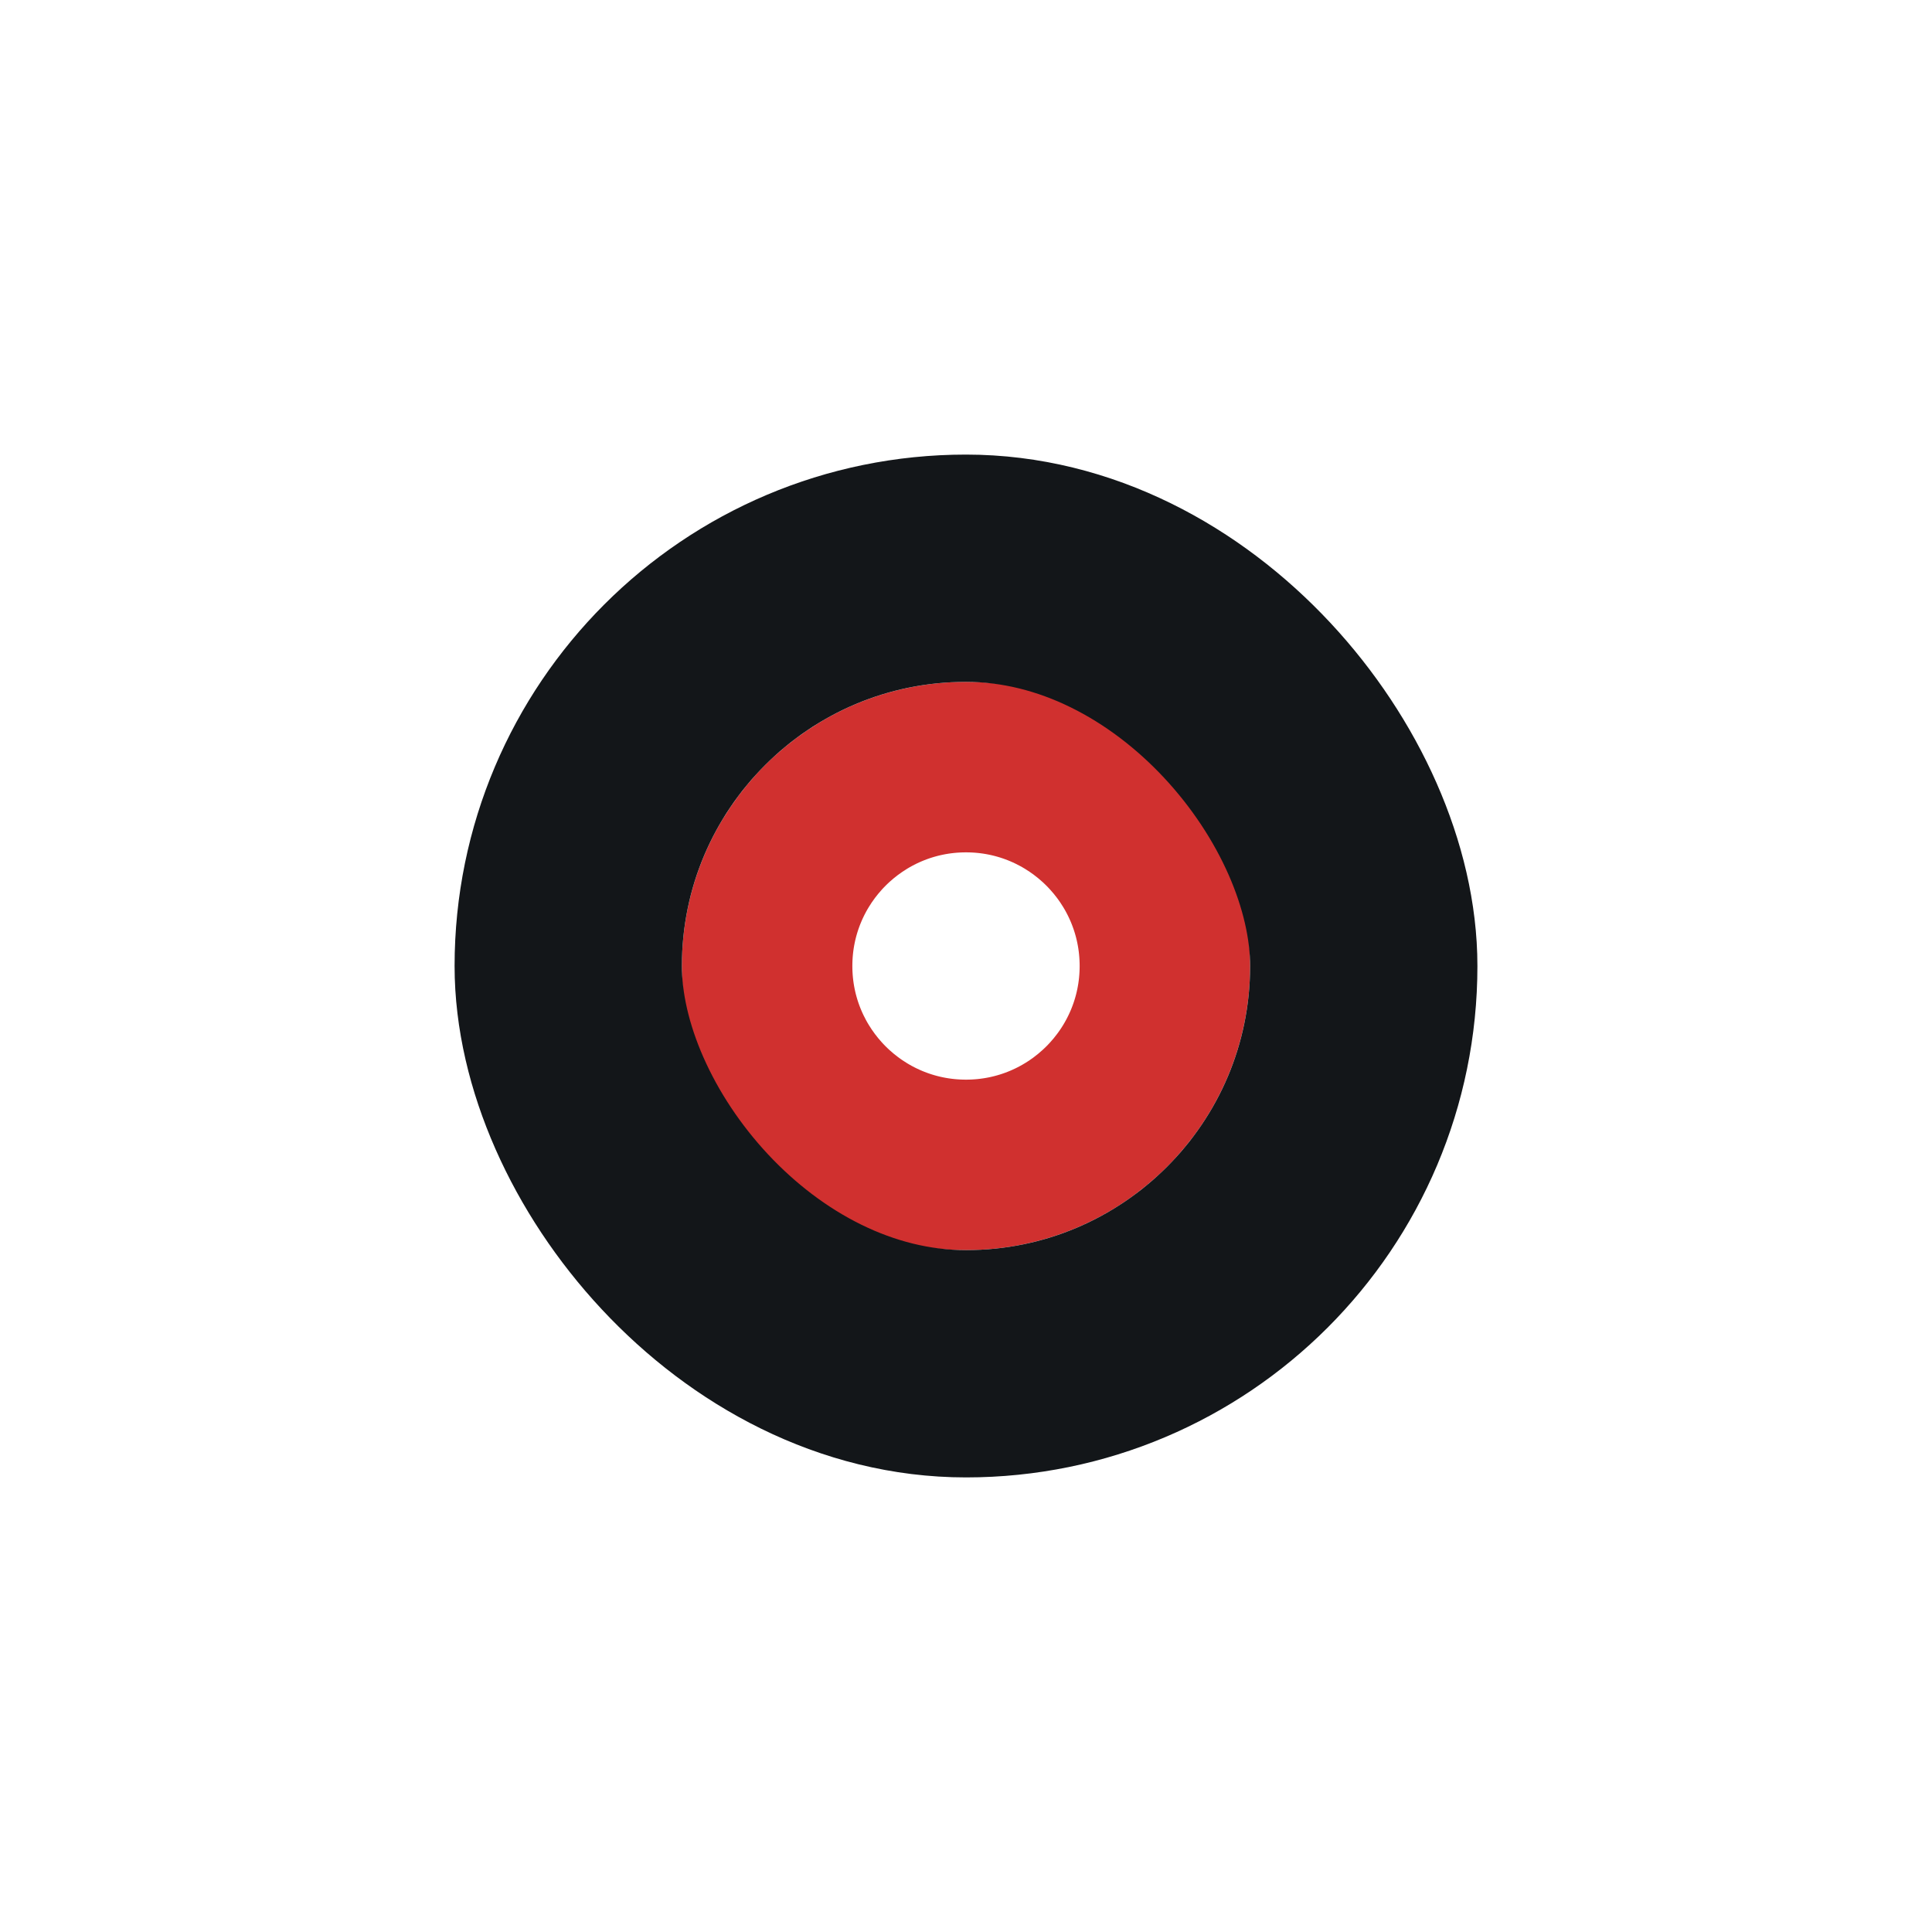 <svg xmlns="http://www.w3.org/2000/svg" width="34" height="34" viewBox="0 0 34 34" fill="none">
  <g filter="url(#filter0_d_335_5166)">
    <circle cx="17" cy="17" r="3.5" stroke="#D0302F" stroke-width="3"/>
  </g>
  <rect x="10" y="10" width="14" height="14" rx="7" stroke="#131619" stroke-width="4"/>
  <defs>
    <filter id="filter0_d_335_5166" x="0" y="0" width="34" height="34" filterUnits="userSpaceOnUse" color-interpolation-filters="sRGB">
      <feFlood flood-opacity="0" result="BackgroundImageFix"/>
      <feColorMatrix in="SourceAlpha" type="matrix" values="0 0 0 0 0 0 0 0 0 0 0 0 0 0 0 0 0 0 127 0" result="hardAlpha"/>
      <feOffset/>
      <feGaussianBlur stdDeviation="6"/>
      <feColorMatrix type="matrix" values="0 0 0 0 0.816 0 0 0 0 0.188 0 0 0 0 0.184 0 0 0 0.48 0"/>
      <feBlend mode="normal" in2="BackgroundImageFix" result="effect1_dropShadow_335_5166"/>
      <feBlend mode="normal" in="SourceGraphic" in2="effect1_dropShadow_335_5166" result="shape"/>
    </filter>
  </defs>
</svg>